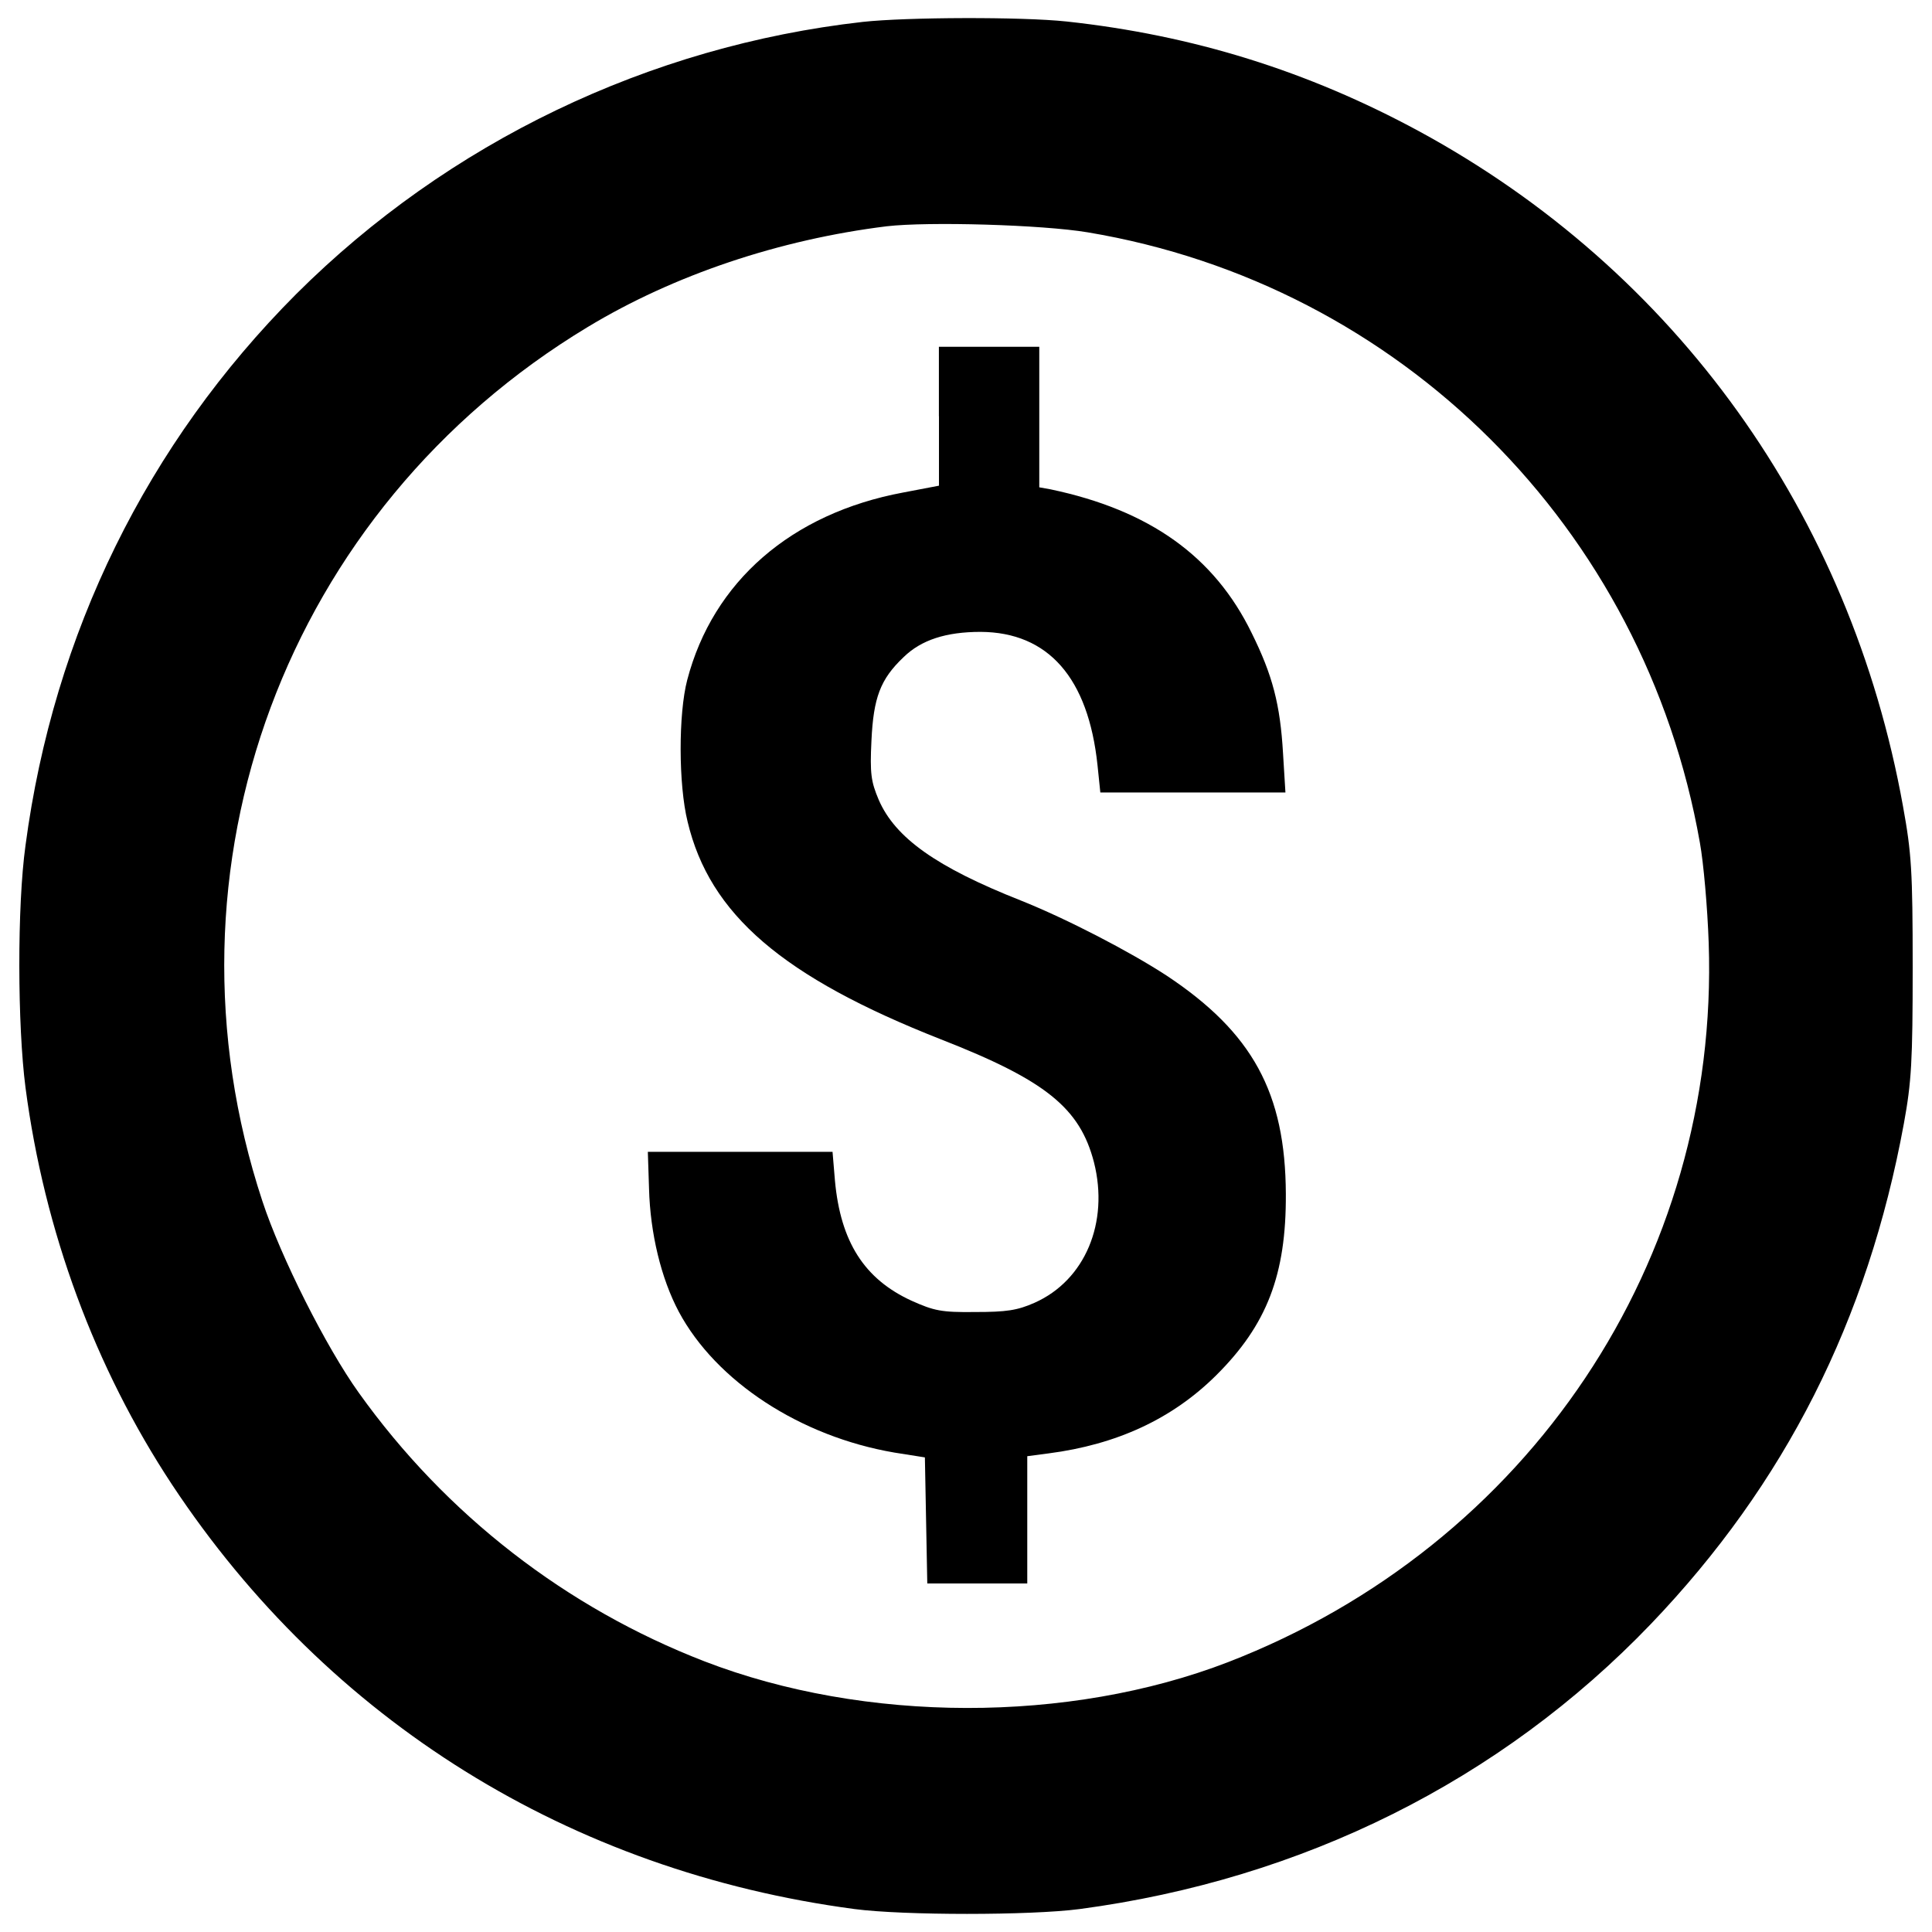 <?xml version="1.0" encoding="utf-8"?>
<!-- Svg Vector Icons : http://www.onlinewebfonts.com/icon -->
<!DOCTYPE svg PUBLIC "-//W3C//DTD SVG 1.1//EN" "http://www.w3.org/Graphics/SVG/1.1/DTD/svg11.dtd">
<svg version="1.1" xmlns="http://www.w3.org/2000/svg" xmlns:xlink="http://www.w3.org/1999/xlink" x="0px" y="0px" viewBox="0 0 1000 1000" enable-background="new 0 0 1000 1000" xml:space="preserve">
<g><g transform="translate(0,511) scale(0.1,-0.1)"><path d="M4465.2,4996.6c-1105.7-124.7-2144.8-623.5-2932.5-1409.1C761.7,2814.4,277.4,1831.3,132,734c-43.7-313.8-41.6-933.2,0-1253.2c97.7-744,359.5-1450.6,758.6-2055.4c808.4-1222,2059.6-2001.4,3533.1-2196.7c253.6-33.3,910.3-33.3,1163.9,0c1155.5,153.8,2180.2,665.1,2957.4,1475.6c694.2,725.3,1122.3,1571.2,1309.3,2589.6c39.5,216.1,45.7,322.1,45.7,810.5c0,498.8-6.2,590.2-49.9,831.3c-272.2,1513-1174.2,2772.5-2506.4,3495.7C6768,4743,6173.6,4928,5521,4998.7C5288.2,5023.6,4691.8,5021.5,4465.2,4996.6z M5629.1,3907.6c1619-270.2,2882.6-1529.6,3169.4-3159c18.7-101.8,39.5-336.7,45.7-519.6c56.1-1643.9-931.1-3119.5-2487.7-3722.2c-825.1-318-1880.9-315.9-2710.1,4.1C2931.4-3212.7,2308-2730.5,1857-2098.7c-168.4,234.9-403.2,700.4-498.8,991.4c-569.5,1725,122.6,3583,1683.4,4524.4c446.8,270.2,993.4,453.1,1548.3,521.7C4806.1,3963.7,5392.1,3947,5629.1,3907.6z"/><path d="M4860.1,2955.7v-359.6l-185-35.3c-579.8-108.1-985.1-461.4-1118.1-970.6c-45.7-174.6-45.7-540.4,2.1-733.6c114.3-480.1,492.6-804.3,1311.4-1126.4c542.4-212,719.1-355.4,791.8-636c79-311.7-45.7-611-307.6-727.4c-89.4-39.5-145.5-47.8-307.6-47.8c-174.6-2.1-212,6.2-328.4,58.2c-245.3,112.2-367.9,305.5-397,621.4l-12.5,149.6h-478h-478l6.2-191.2c6.2-230.7,62.3-463.5,153.8-636c193.3-361.6,629.7-646.4,1116-729.5l158-25l6.2-326.3l6.2-326.3h257.7h259.8v330.4v328.4l110.1,14.5c353.3,45.7,640.1,178.7,866.7,403.2c263.9,261.9,363.7,521.7,361.6,939.4c-2.1,523.7-172.5,835.5-617.3,1130.6c-191.2,124.7-515.4,293-754.5,388.6c-436.4,172.5-650.5,324.2-735.7,521.7c-39.5,93.5-45.7,135.1-37.4,305.5c10.4,222.4,45.7,318,166.3,432.3c91.4,89.4,220.3,130.9,399,130.9c349.2-2.1,557-236.9,604.8-690l14.6-141.3h480.1h478l-12.5,203.7c-14.6,251.5-54,403.2-162.1,621.4c-193.3,396.9-527.9,636-1041.3,744l-58.2,10.4v363.7v363.7h-259.8h-259.8V2955.7z"/></g></g>
</svg>
